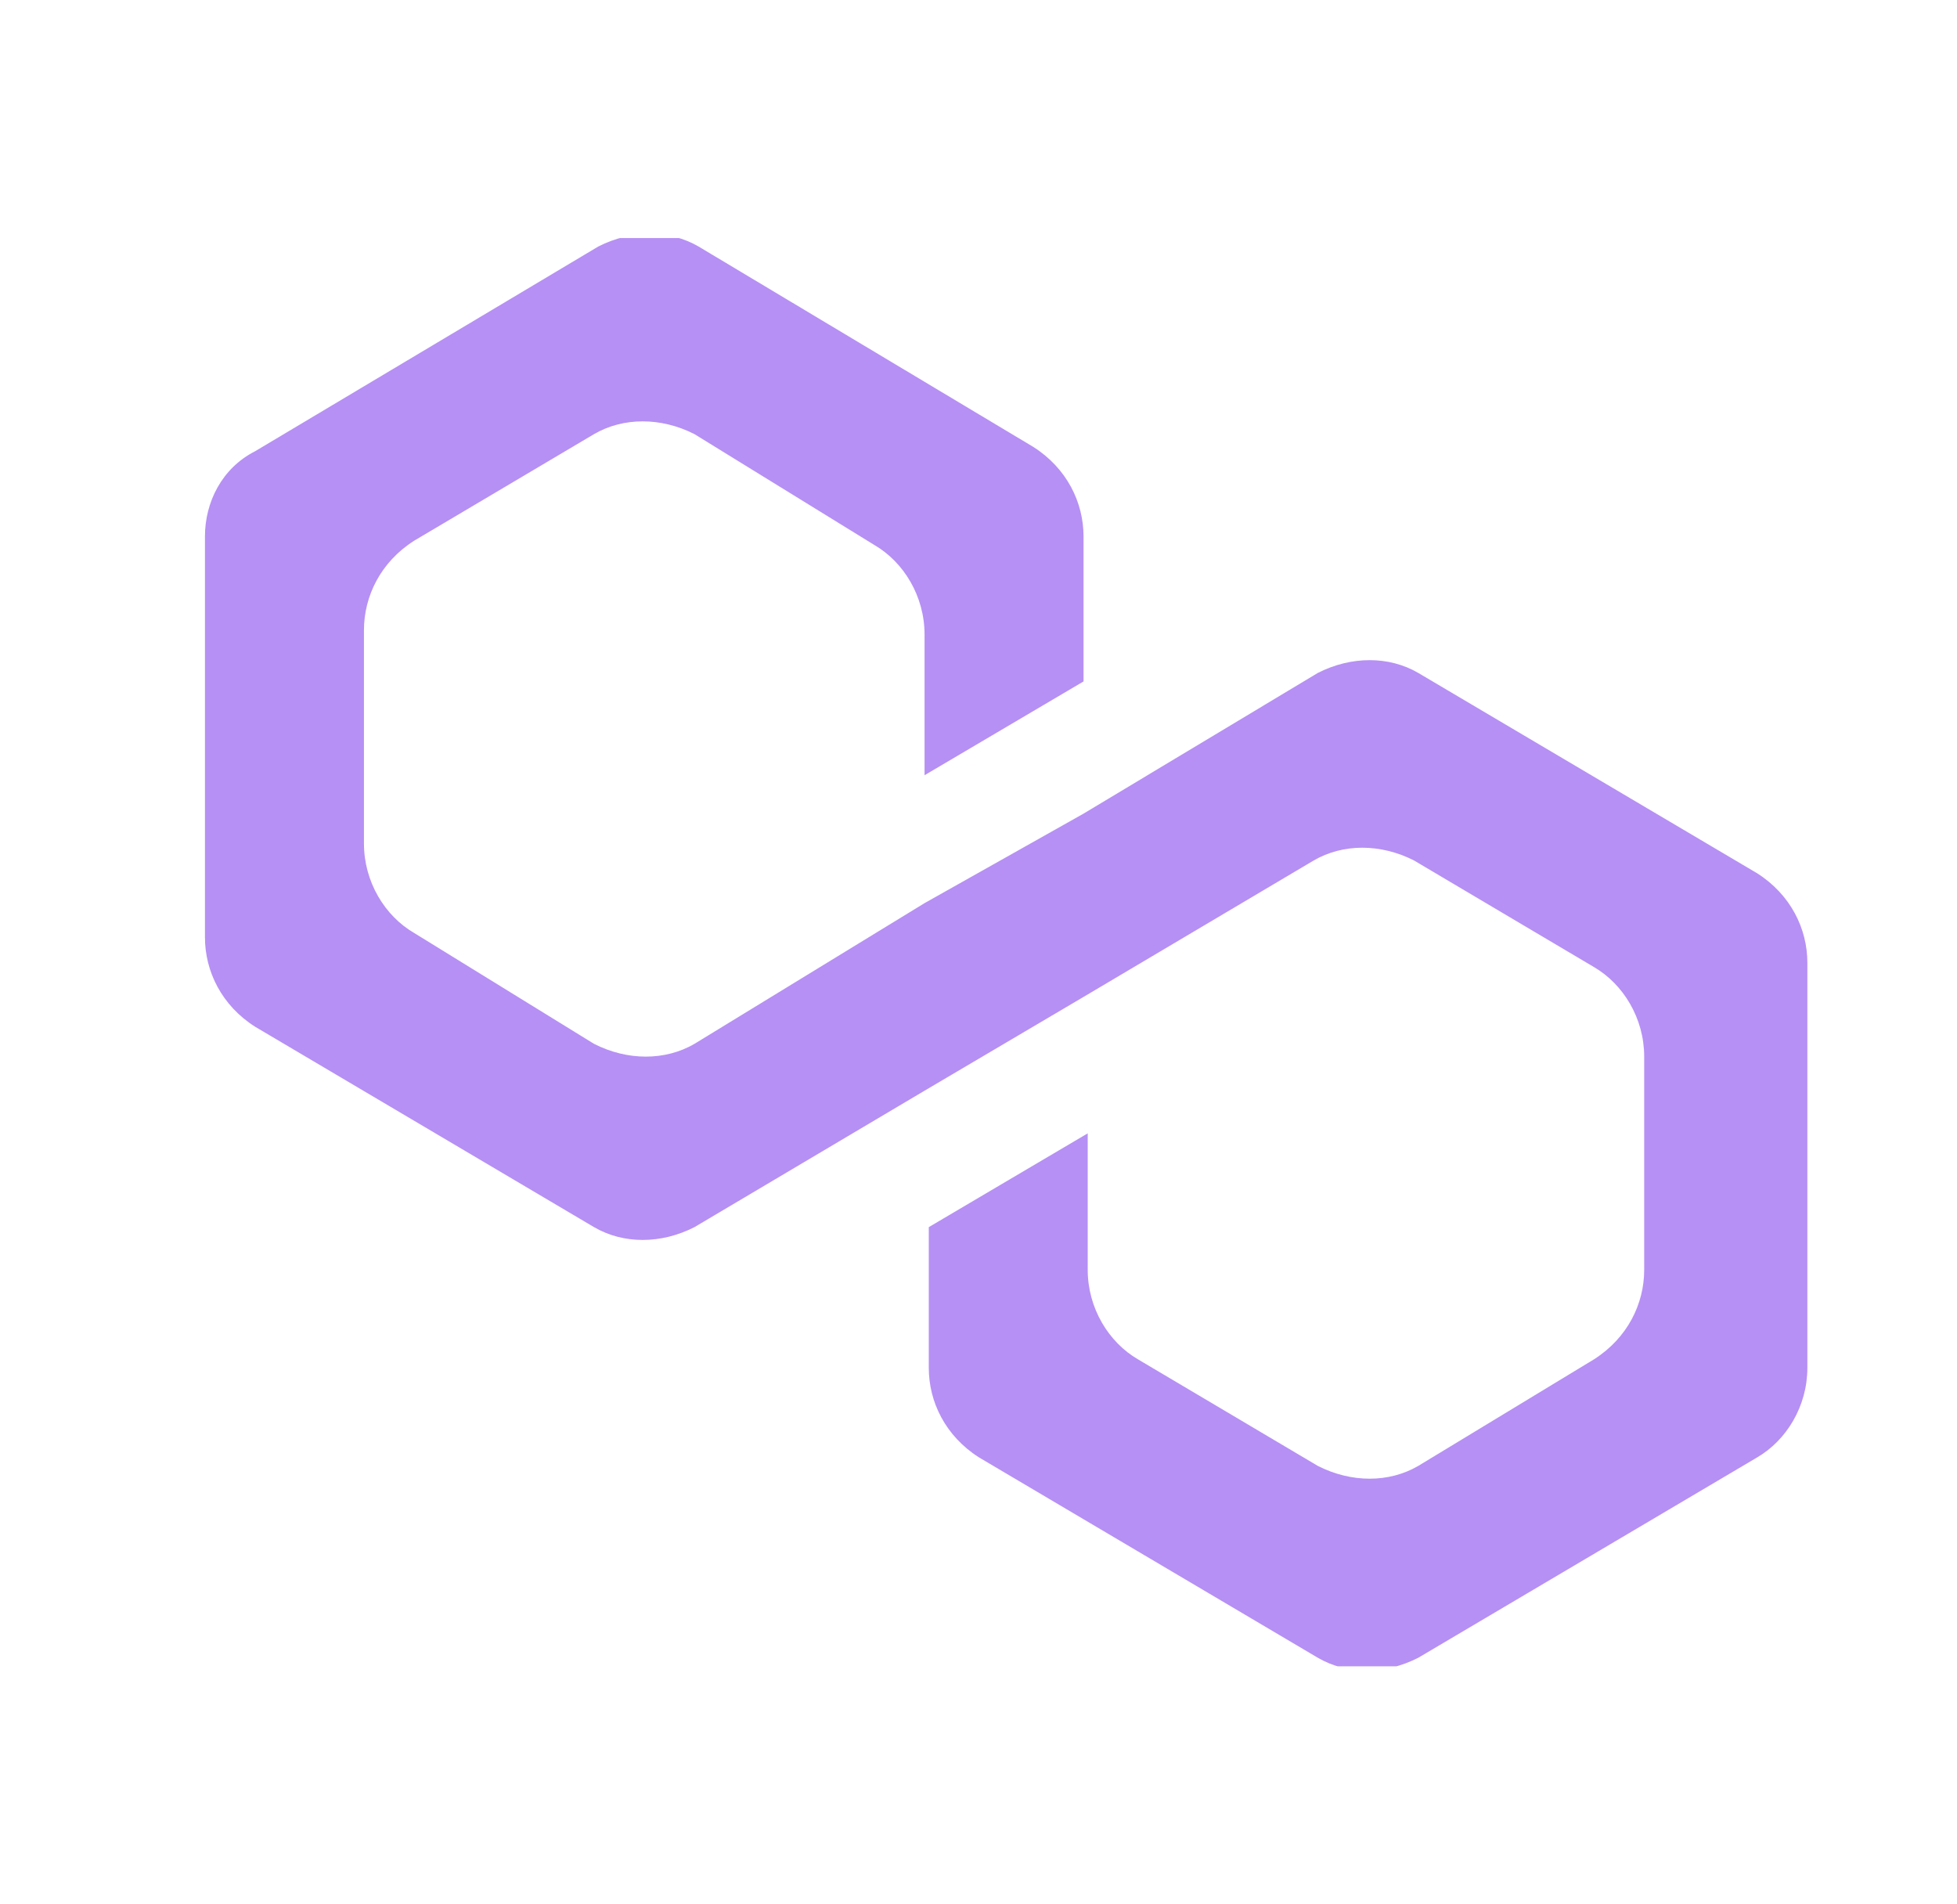 <svg width="37" height="36" viewBox="0 0 37 36" fill="none" xmlns="http://www.w3.org/2000/svg">
<g clip-path="url(#clip0_6928_10297)">
<path d="M26.814 12.721C26.261 12.399 25.549 12.399 24.916 12.721L20.486 15.381L17.48 17.073L13.13 19.733C12.576 20.055 11.864 20.055 11.231 19.733L7.83 17.637C7.276 17.315 6.881 16.67 6.881 15.945V11.915C6.881 11.27 7.197 10.625 7.83 10.222L11.231 8.207C11.785 7.885 12.497 7.885 13.13 8.207L16.531 10.303C17.085 10.625 17.48 11.27 17.48 11.995V14.655L20.486 12.882V10.142C20.486 9.497 20.17 8.852 19.537 8.449L13.209 4.661C12.655 4.339 11.943 4.339 11.31 4.661L4.824 8.53C4.191 8.852 3.875 9.497 3.875 10.142V17.718C3.875 18.363 4.191 19.008 4.824 19.41L11.231 23.198C11.785 23.521 12.497 23.521 13.13 23.198L17.48 20.619L20.486 18.846L24.837 16.267C25.391 15.945 26.102 15.945 26.735 16.267L30.137 18.282C30.69 18.605 31.086 19.249 31.086 19.975V24.005C31.086 24.649 30.77 25.294 30.137 25.697L26.814 27.712C26.261 28.034 25.549 28.034 24.916 27.712L21.515 25.697C20.961 25.375 20.565 24.73 20.565 24.005V21.425L17.56 23.198V25.858C17.56 26.503 17.876 27.148 18.509 27.551L24.916 31.339C25.47 31.661 26.182 31.661 26.814 31.339L33.222 27.551C33.775 27.228 34.171 26.584 34.171 25.858V18.201C34.171 17.557 33.855 16.912 33.222 16.509L26.814 12.721Z" fill="#B690F4"/>
</g>
<defs>
<clipPath id="clip0_6928_10297">
<rect width="30.375" height="27" fill="white" transform="translate(3.875 4.5)"/>
</clipPath>
</defs>
</svg>

